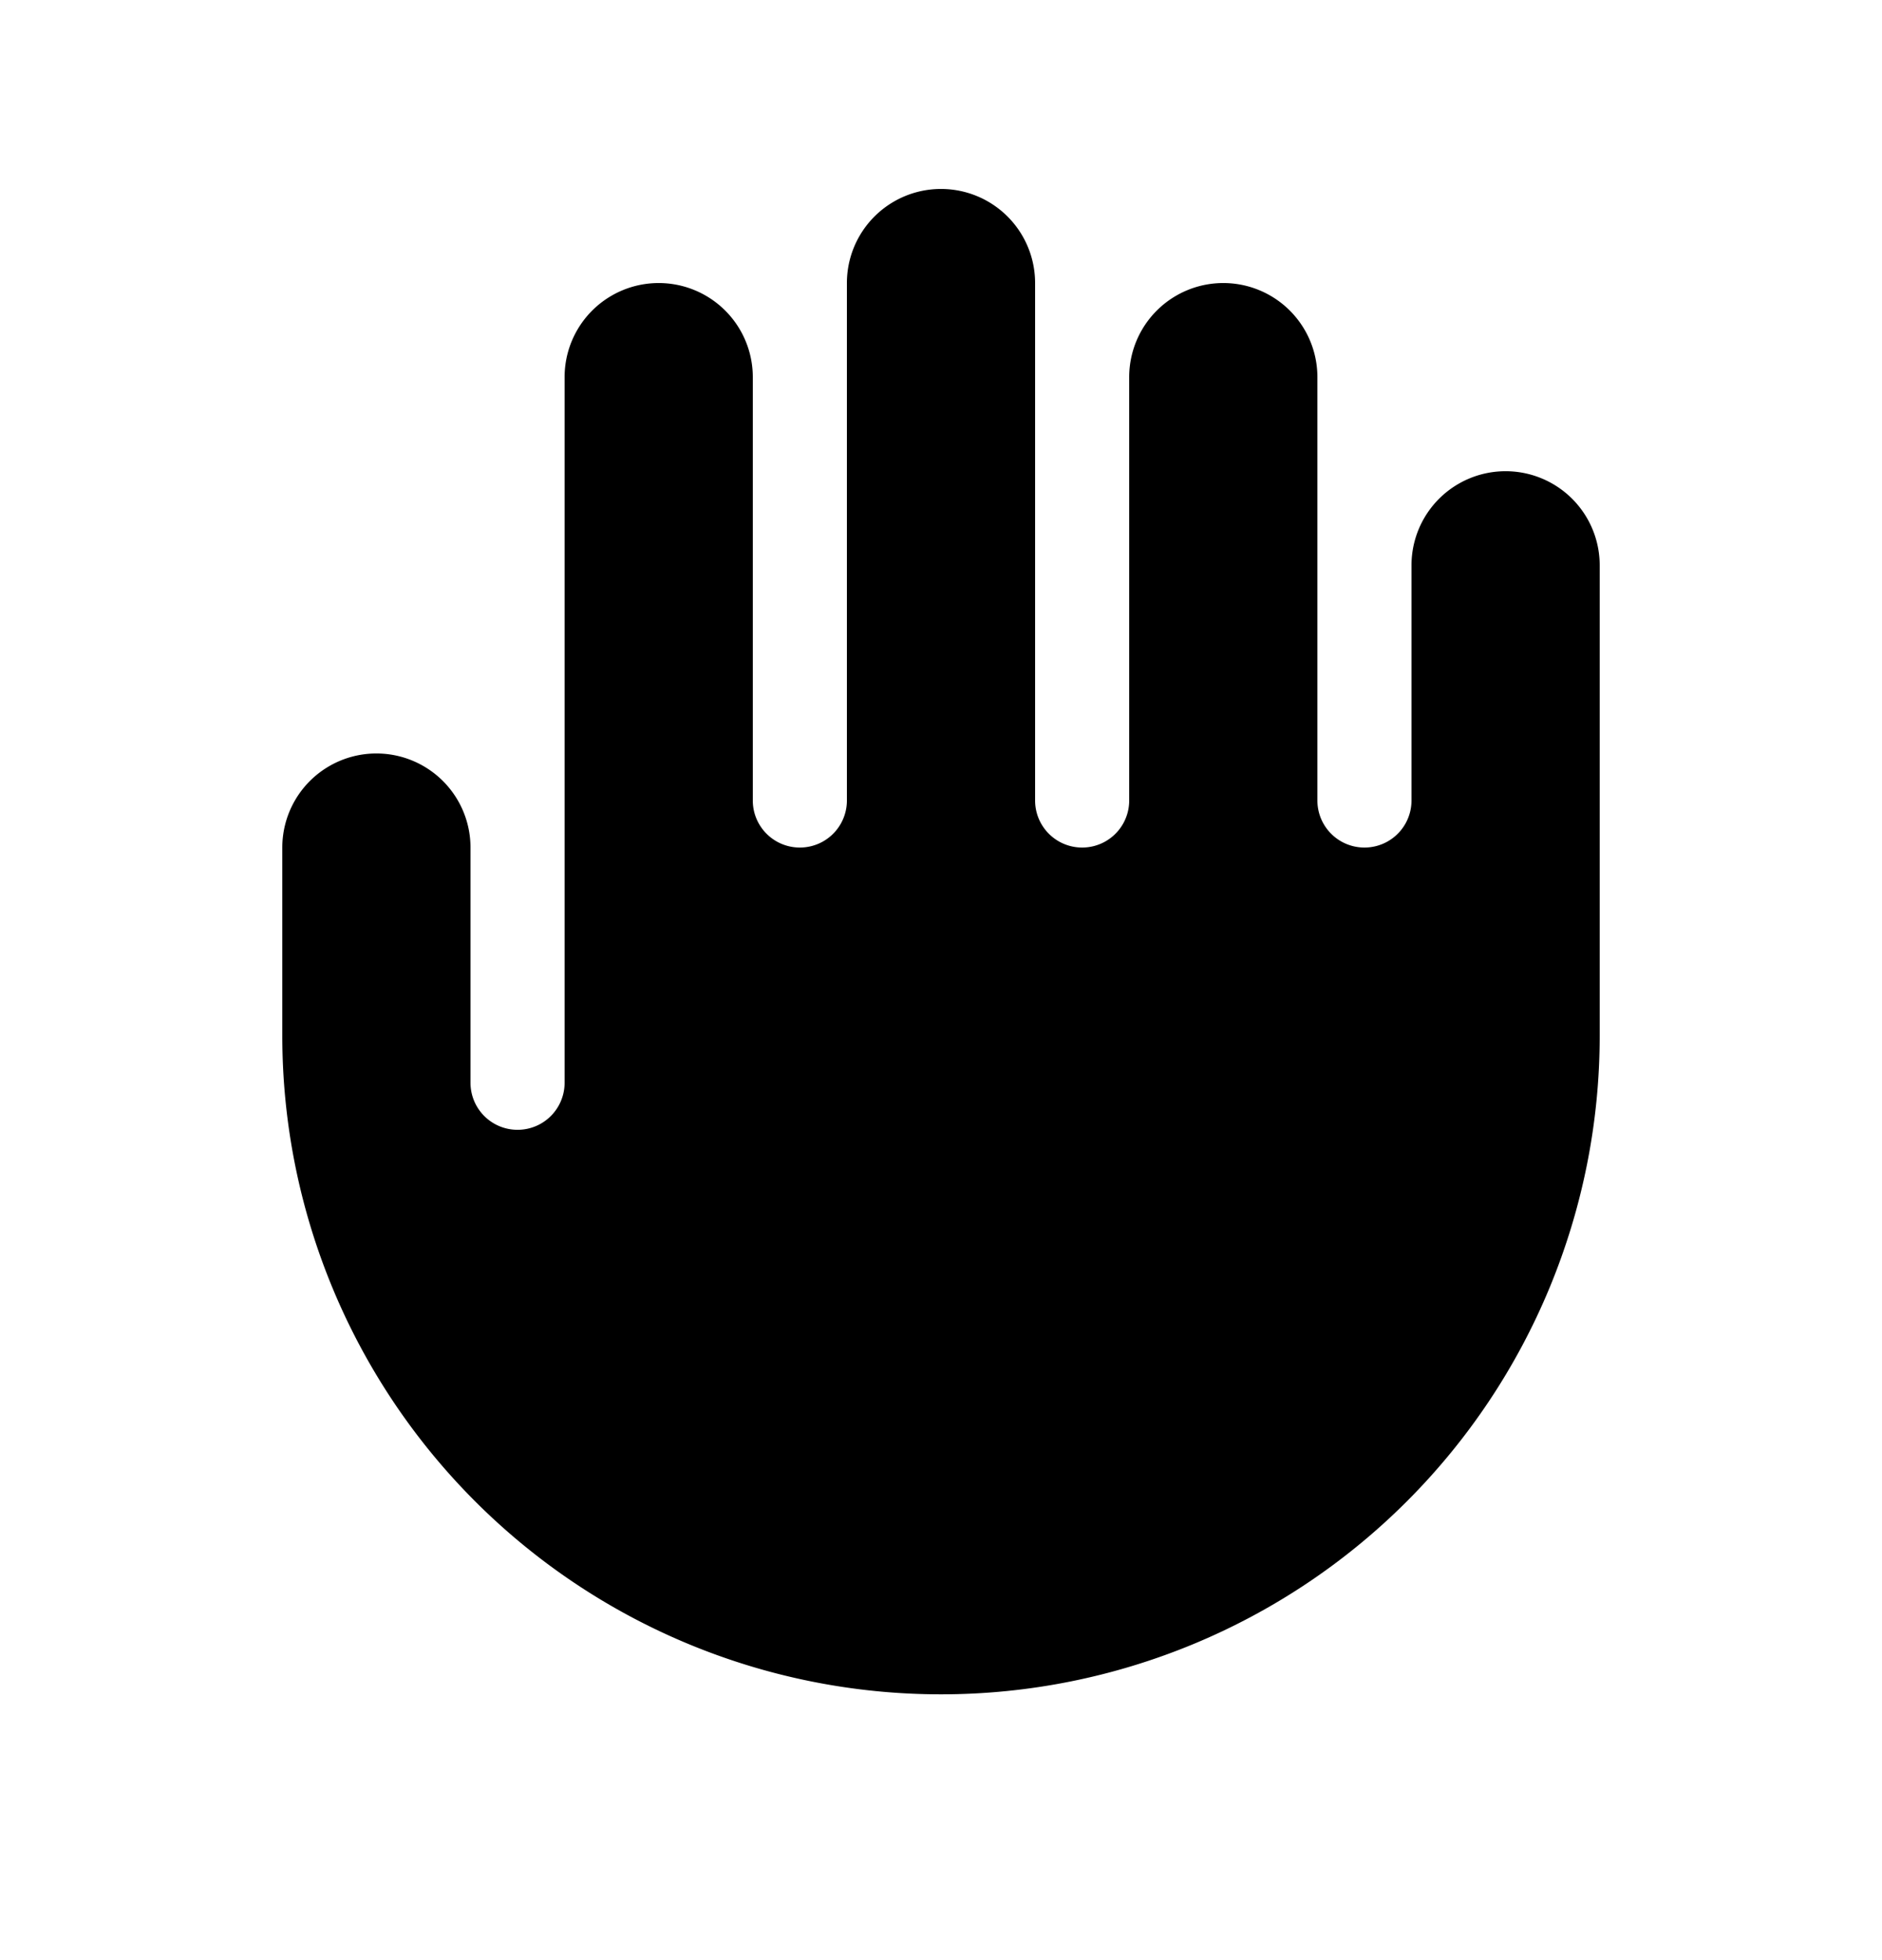 <svg width="24" height="25" fill="none" xmlns="http://www.w3.org/2000/svg"><path d="M10.8 3.61a1.2 1.2 0 0 1 2.4 0v6.6a.6.6 0 0 0 1.2 0v-5.4a1.2 1.2 0 0 1 2.4 0v5.4a.6.6 0 0 0 1.2 0v-3a1.2 1.2 0 0 1 2.4 0v6a8.4 8.4 0 0 1-16.8 0v-2.4a1.2 1.2 0 1 1 2.4 0v3a.6.6 0 0 0 1.2 0v-9a1.2 1.2 0 1 1 2.4 0v5.4a.6.6 0 0 0 1.2 0v-6.6Z" fill="#000"/></svg>
